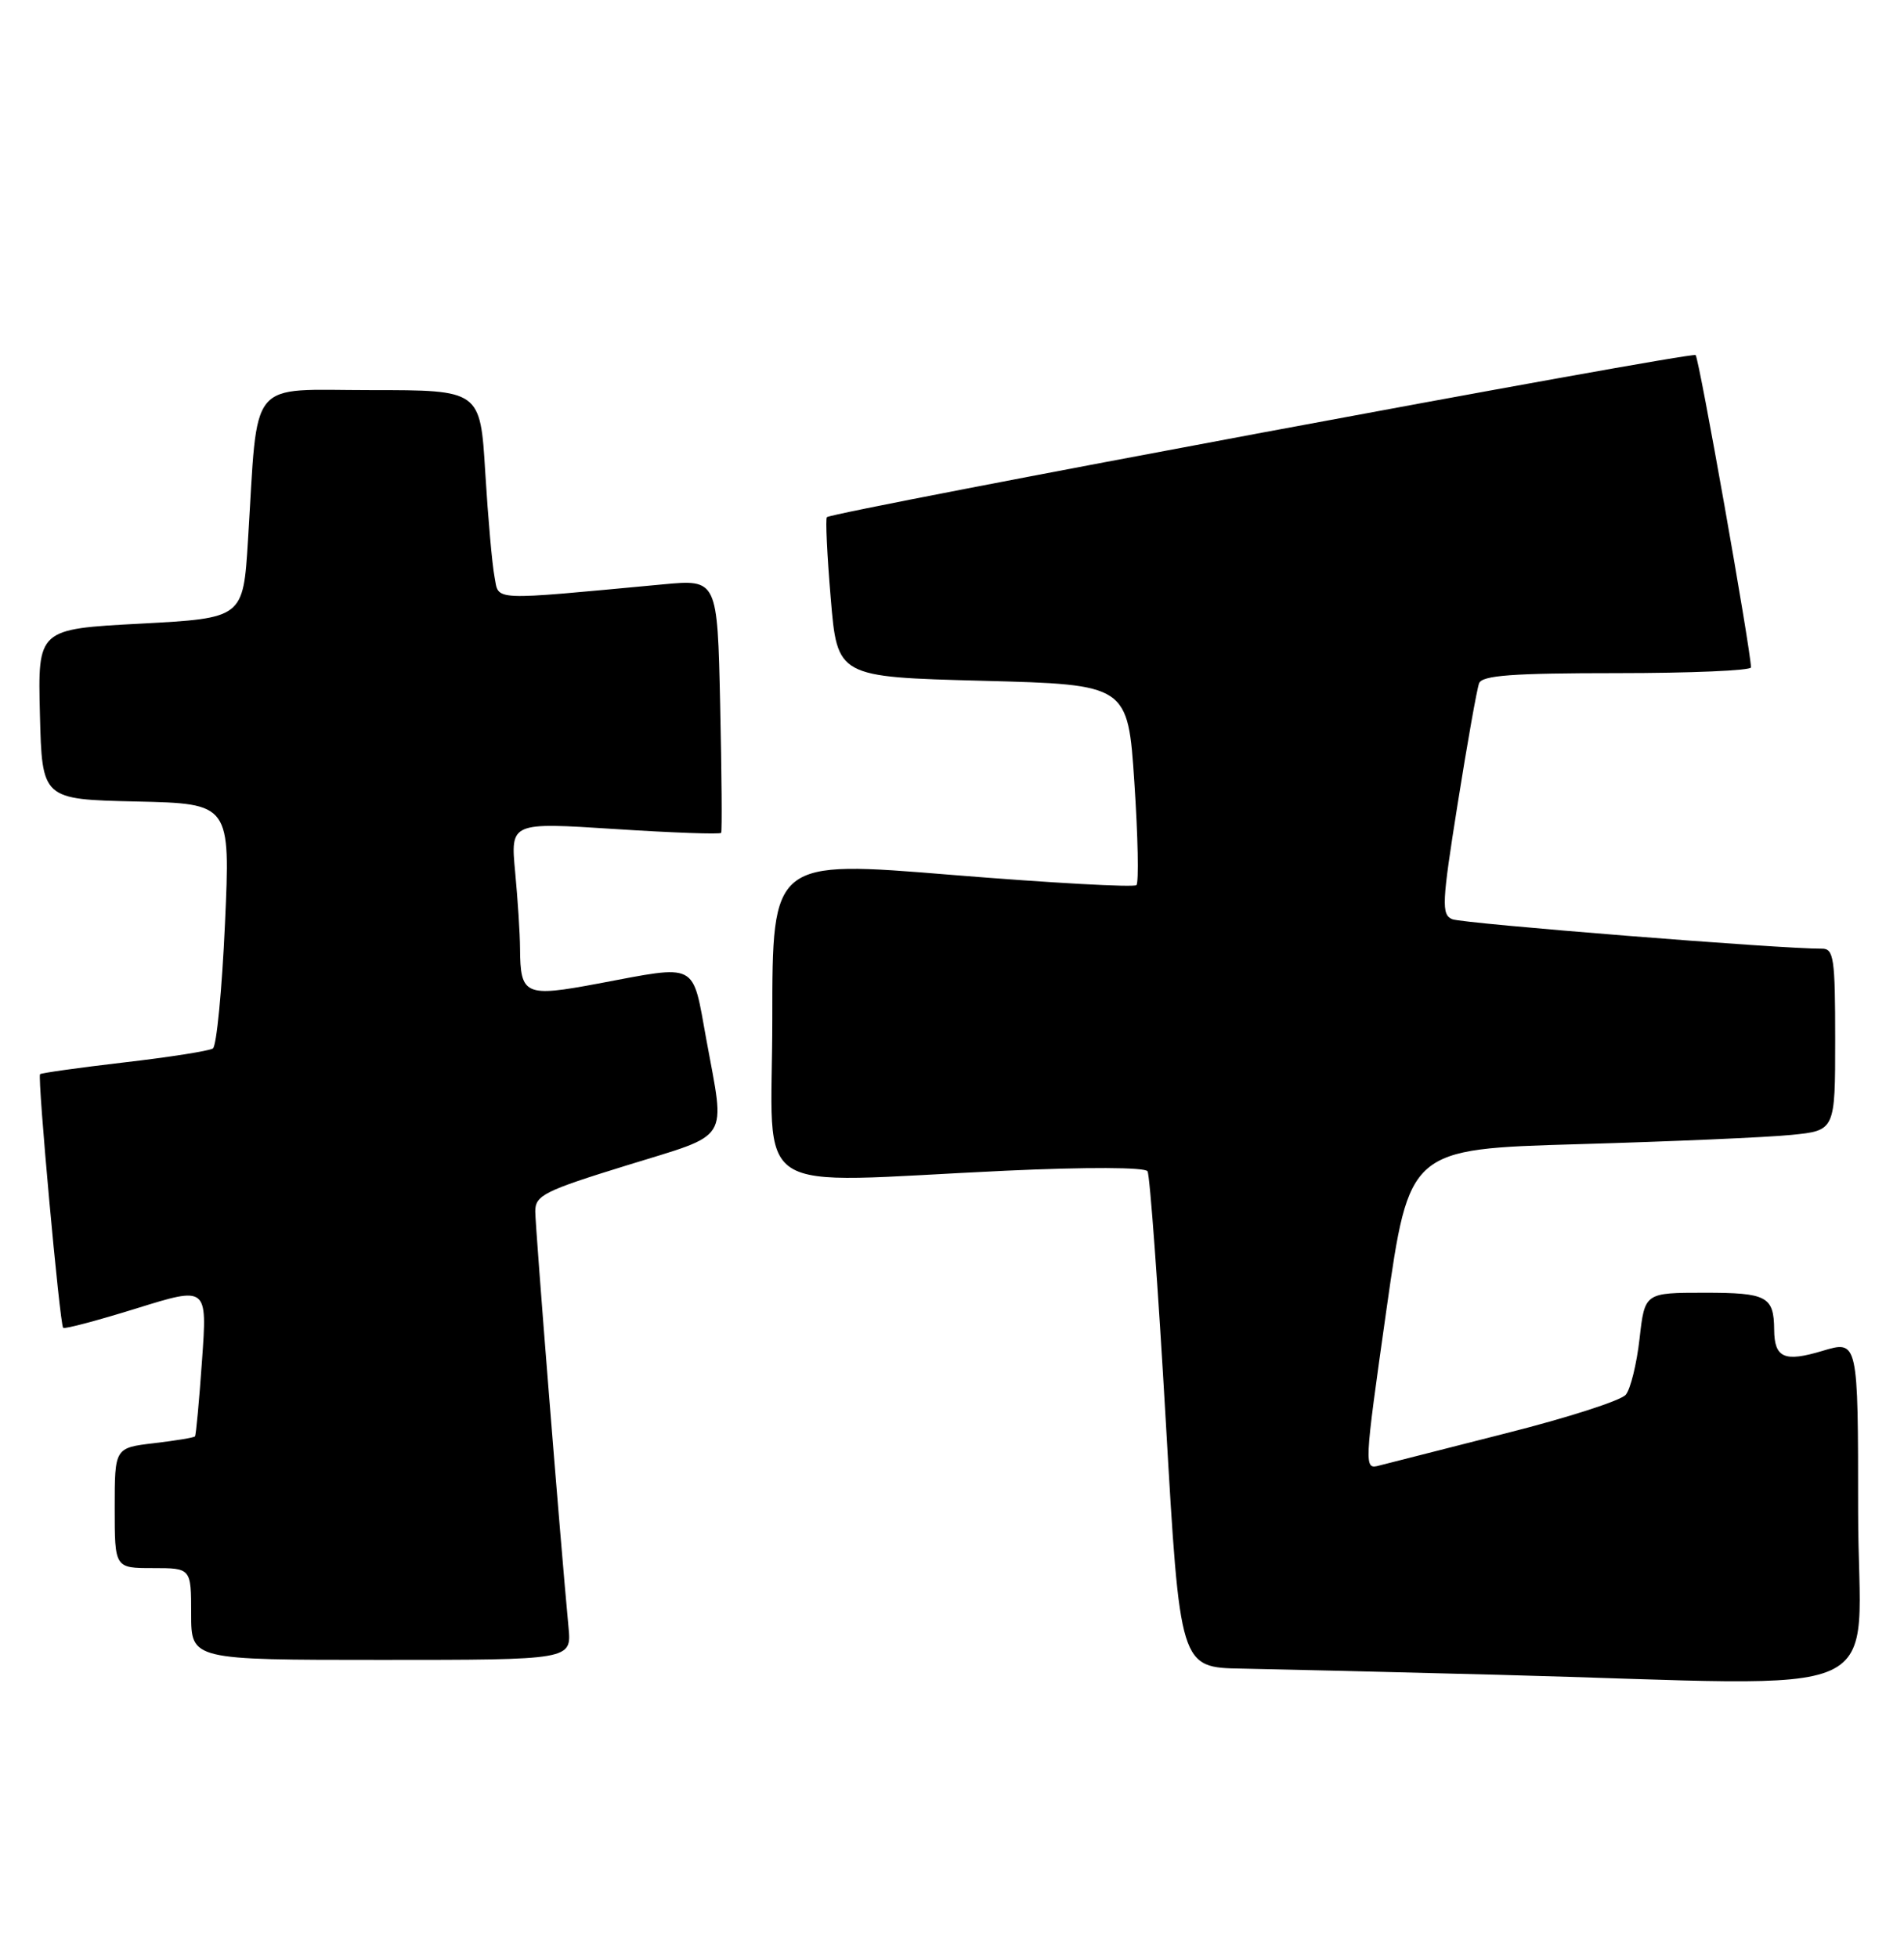 <?xml version="1.0" encoding="UTF-8" standalone="no"?>
<!DOCTYPE svg PUBLIC "-//W3C//DTD SVG 1.1//EN" "http://www.w3.org/Graphics/SVG/1.1/DTD/svg11.dtd" >
<svg xmlns="http://www.w3.org/2000/svg" xmlns:xlink="http://www.w3.org/1999/xlink" version="1.1" viewBox="0 0 249 256">
 <g >
 <path fill="currentColor"
d=" M 243.00 197.60 C 243.00 175.20 243.00 175.20 238.31 176.61 C 233.35 178.10 232.05 177.53 232.02 173.83 C 231.98 169.48 231.07 169.00 222.94 169.00 C 215.10 169.00 215.10 169.00 214.42 174.98 C 214.05 178.27 213.24 181.58 212.62 182.33 C 212.01 183.09 204.97 185.35 197.00 187.36 C 189.03 189.38 181.57 191.28 180.42 191.58 C 178.36 192.14 178.37 192.02 181.32 171.18 C 184.30 150.22 184.30 150.22 206.40 149.58 C 218.55 149.23 231.09 148.69 234.25 148.37 C 240.00 147.80 240.00 147.80 240.00 135.90 C 240.00 125.23 239.82 124.00 238.25 124.02 C 233.20 124.08 191.27 120.74 189.92 120.17 C 188.49 119.57 188.56 118.07 190.63 105.08 C 191.89 97.15 193.15 90.06 193.43 89.33 C 193.82 88.29 197.80 88.00 211.47 88.00 C 221.11 88.00 228.99 87.66 228.99 87.25 C 228.94 84.84 222.21 46.88 221.75 46.42 C 221.27 45.93 109.12 66.85 108.14 67.61 C 107.94 67.76 108.16 72.53 108.64 78.19 C 109.50 88.50 109.50 88.50 128.50 89.00 C 147.50 89.50 147.50 89.50 148.35 102.31 C 148.82 109.36 148.94 115.39 148.62 115.71 C 148.30 116.03 137.45 115.43 124.52 114.38 C 101.00 112.45 101.00 112.45 101.00 133.23 C 101.00 157.03 97.31 154.64 131.50 153.05 C 142.13 152.56 149.73 152.59 150.07 153.12 C 150.38 153.62 151.46 168.42 152.47 186.01 C 154.31 218.00 154.31 218.00 162.40 218.14 C 166.86 218.22 181.97 218.58 196.00 218.95 C 249.08 220.35 243.00 223.11 243.00 197.60 Z  M 74.35 212.75 C 73.30 201.68 70.00 160.42 70.00 158.36 C 70.00 156.27 71.18 155.68 82.00 152.34 C 95.70 148.10 94.85 149.45 92.37 135.89 C 90.50 125.64 91.41 126.11 78.19 128.59 C 68.64 130.38 68.05 130.11 68.01 124.00 C 68.00 122.08 67.71 117.58 67.37 114.00 C 66.76 107.50 66.76 107.50 80.41 108.38 C 87.92 108.87 94.18 109.09 94.31 108.88 C 94.44 108.67 94.38 101.13 94.18 92.11 C 93.82 75.73 93.82 75.73 86.66 76.40 C 63.80 78.53 65.28 78.60 64.67 75.39 C 64.36 73.80 63.82 67.66 63.46 61.75 C 62.81 51.00 62.81 51.00 48.50 51.00 C 32.22 51.00 33.78 49.09 32.43 70.65 C 31.80 80.81 31.80 80.81 18.37 81.53 C 4.94 82.24 4.94 82.24 5.22 93.37 C 5.50 104.50 5.50 104.50 17.81 104.78 C 30.13 105.06 30.13 105.06 29.42 120.78 C 29.03 129.43 28.32 136.76 27.84 137.07 C 27.35 137.39 22.14 138.21 16.24 138.89 C 10.35 139.58 5.40 140.27 5.24 140.43 C 4.87 140.80 7.82 173.15 8.26 173.59 C 8.44 173.78 12.76 172.63 17.85 171.05 C 27.11 168.17 27.11 168.17 26.42 177.83 C 26.05 183.15 25.63 187.63 25.50 187.78 C 25.38 187.94 22.96 188.34 20.14 188.67 C 15.00 189.28 15.00 189.28 15.00 197.14 C 15.00 205.00 15.00 205.00 20.00 205.00 C 25.00 205.00 25.00 205.00 25.00 211.00 C 25.00 217.00 25.00 217.00 49.88 217.00 C 74.75 217.00 74.75 217.00 74.35 212.75 Z "/>
</g>
</svg>